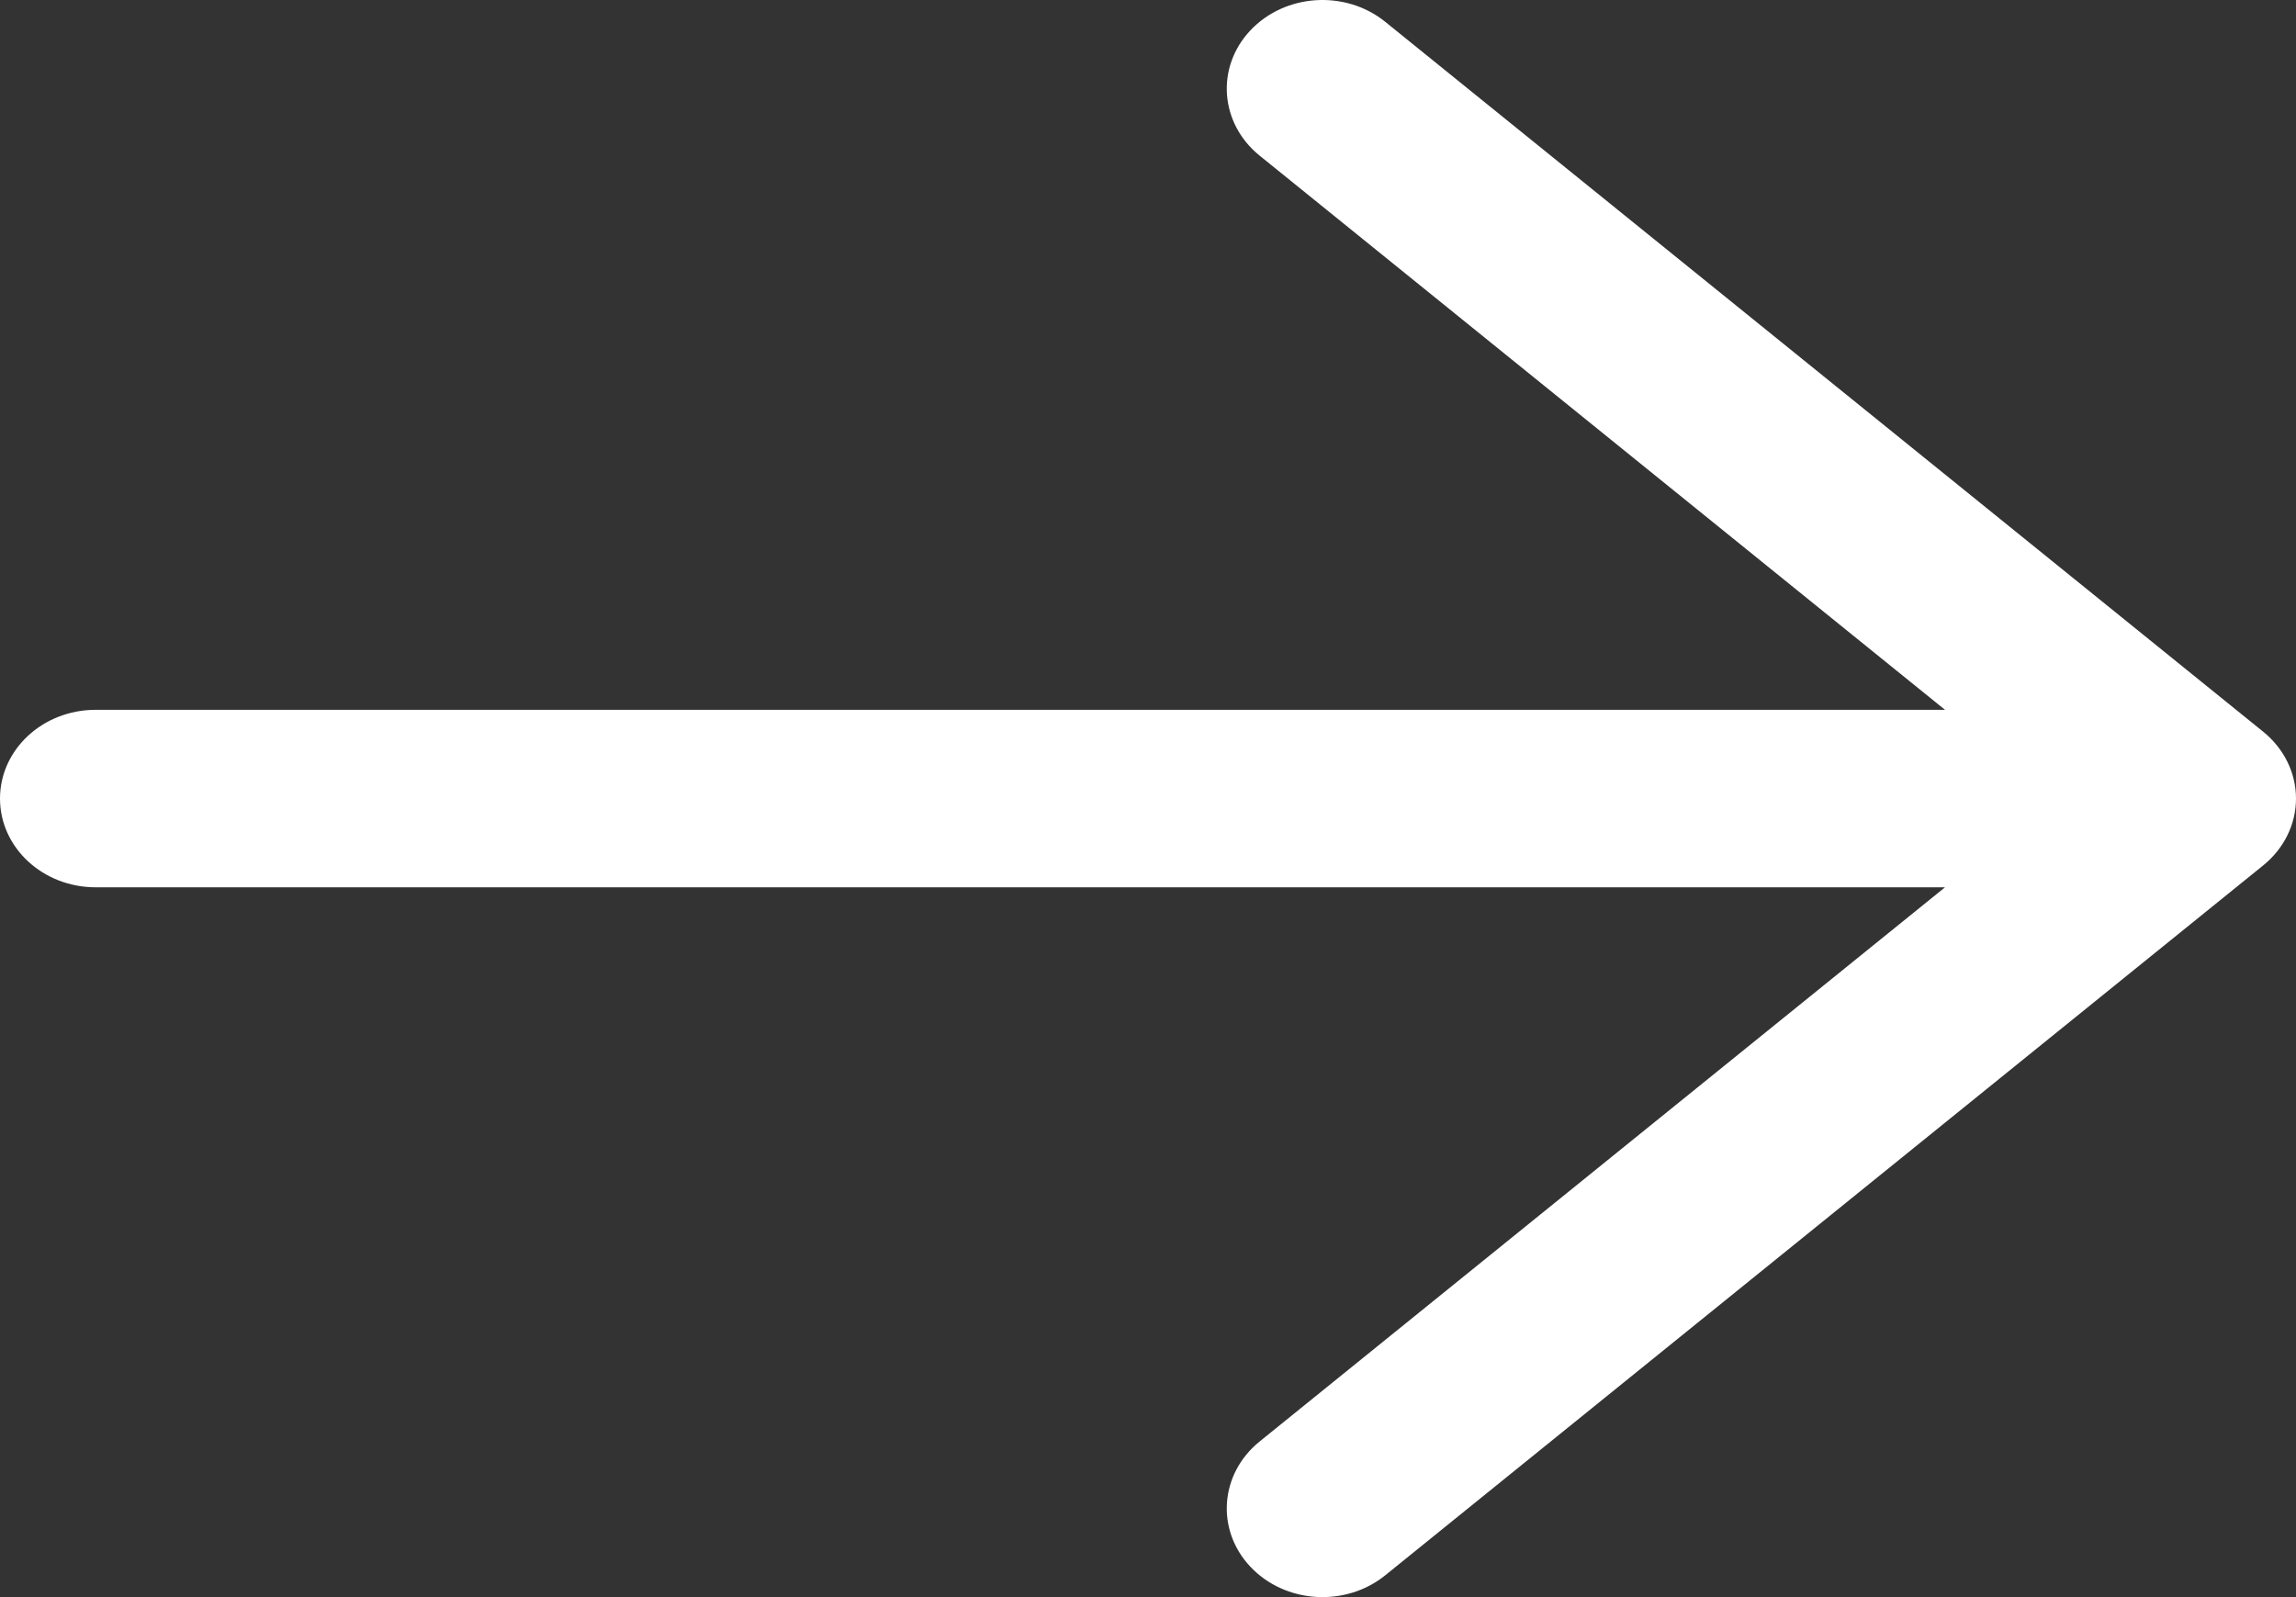 <svg width="23" height="16" viewBox="0 0 23 16" fill="none" xmlns="http://www.w3.org/2000/svg">
<rect x="0" y="0" width="23" height="16" fill="#333333" stroke="none"/>
<path fill-rule="evenodd" clip-rule="evenodd" d="M12.525 0.305C12.873 -0.065 13.478 -0.104 13.877 0.219L22.671 7.33C22.88 7.499 23 7.743 23 8C23 8.257 22.88 8.501 22.671 8.67L13.877 15.781C13.478 16.104 12.873 16.065 12.525 15.695C12.177 15.325 12.219 14.764 12.618 14.441L19.484 8.889H0.958C0.429 8.889 0 8.491 0 8C0 7.509 0.429 7.111 0.958 7.111H19.484L12.618 1.559C12.219 1.236 12.177 0.675 12.525 0.305Z" fill="white"/>
</svg>
